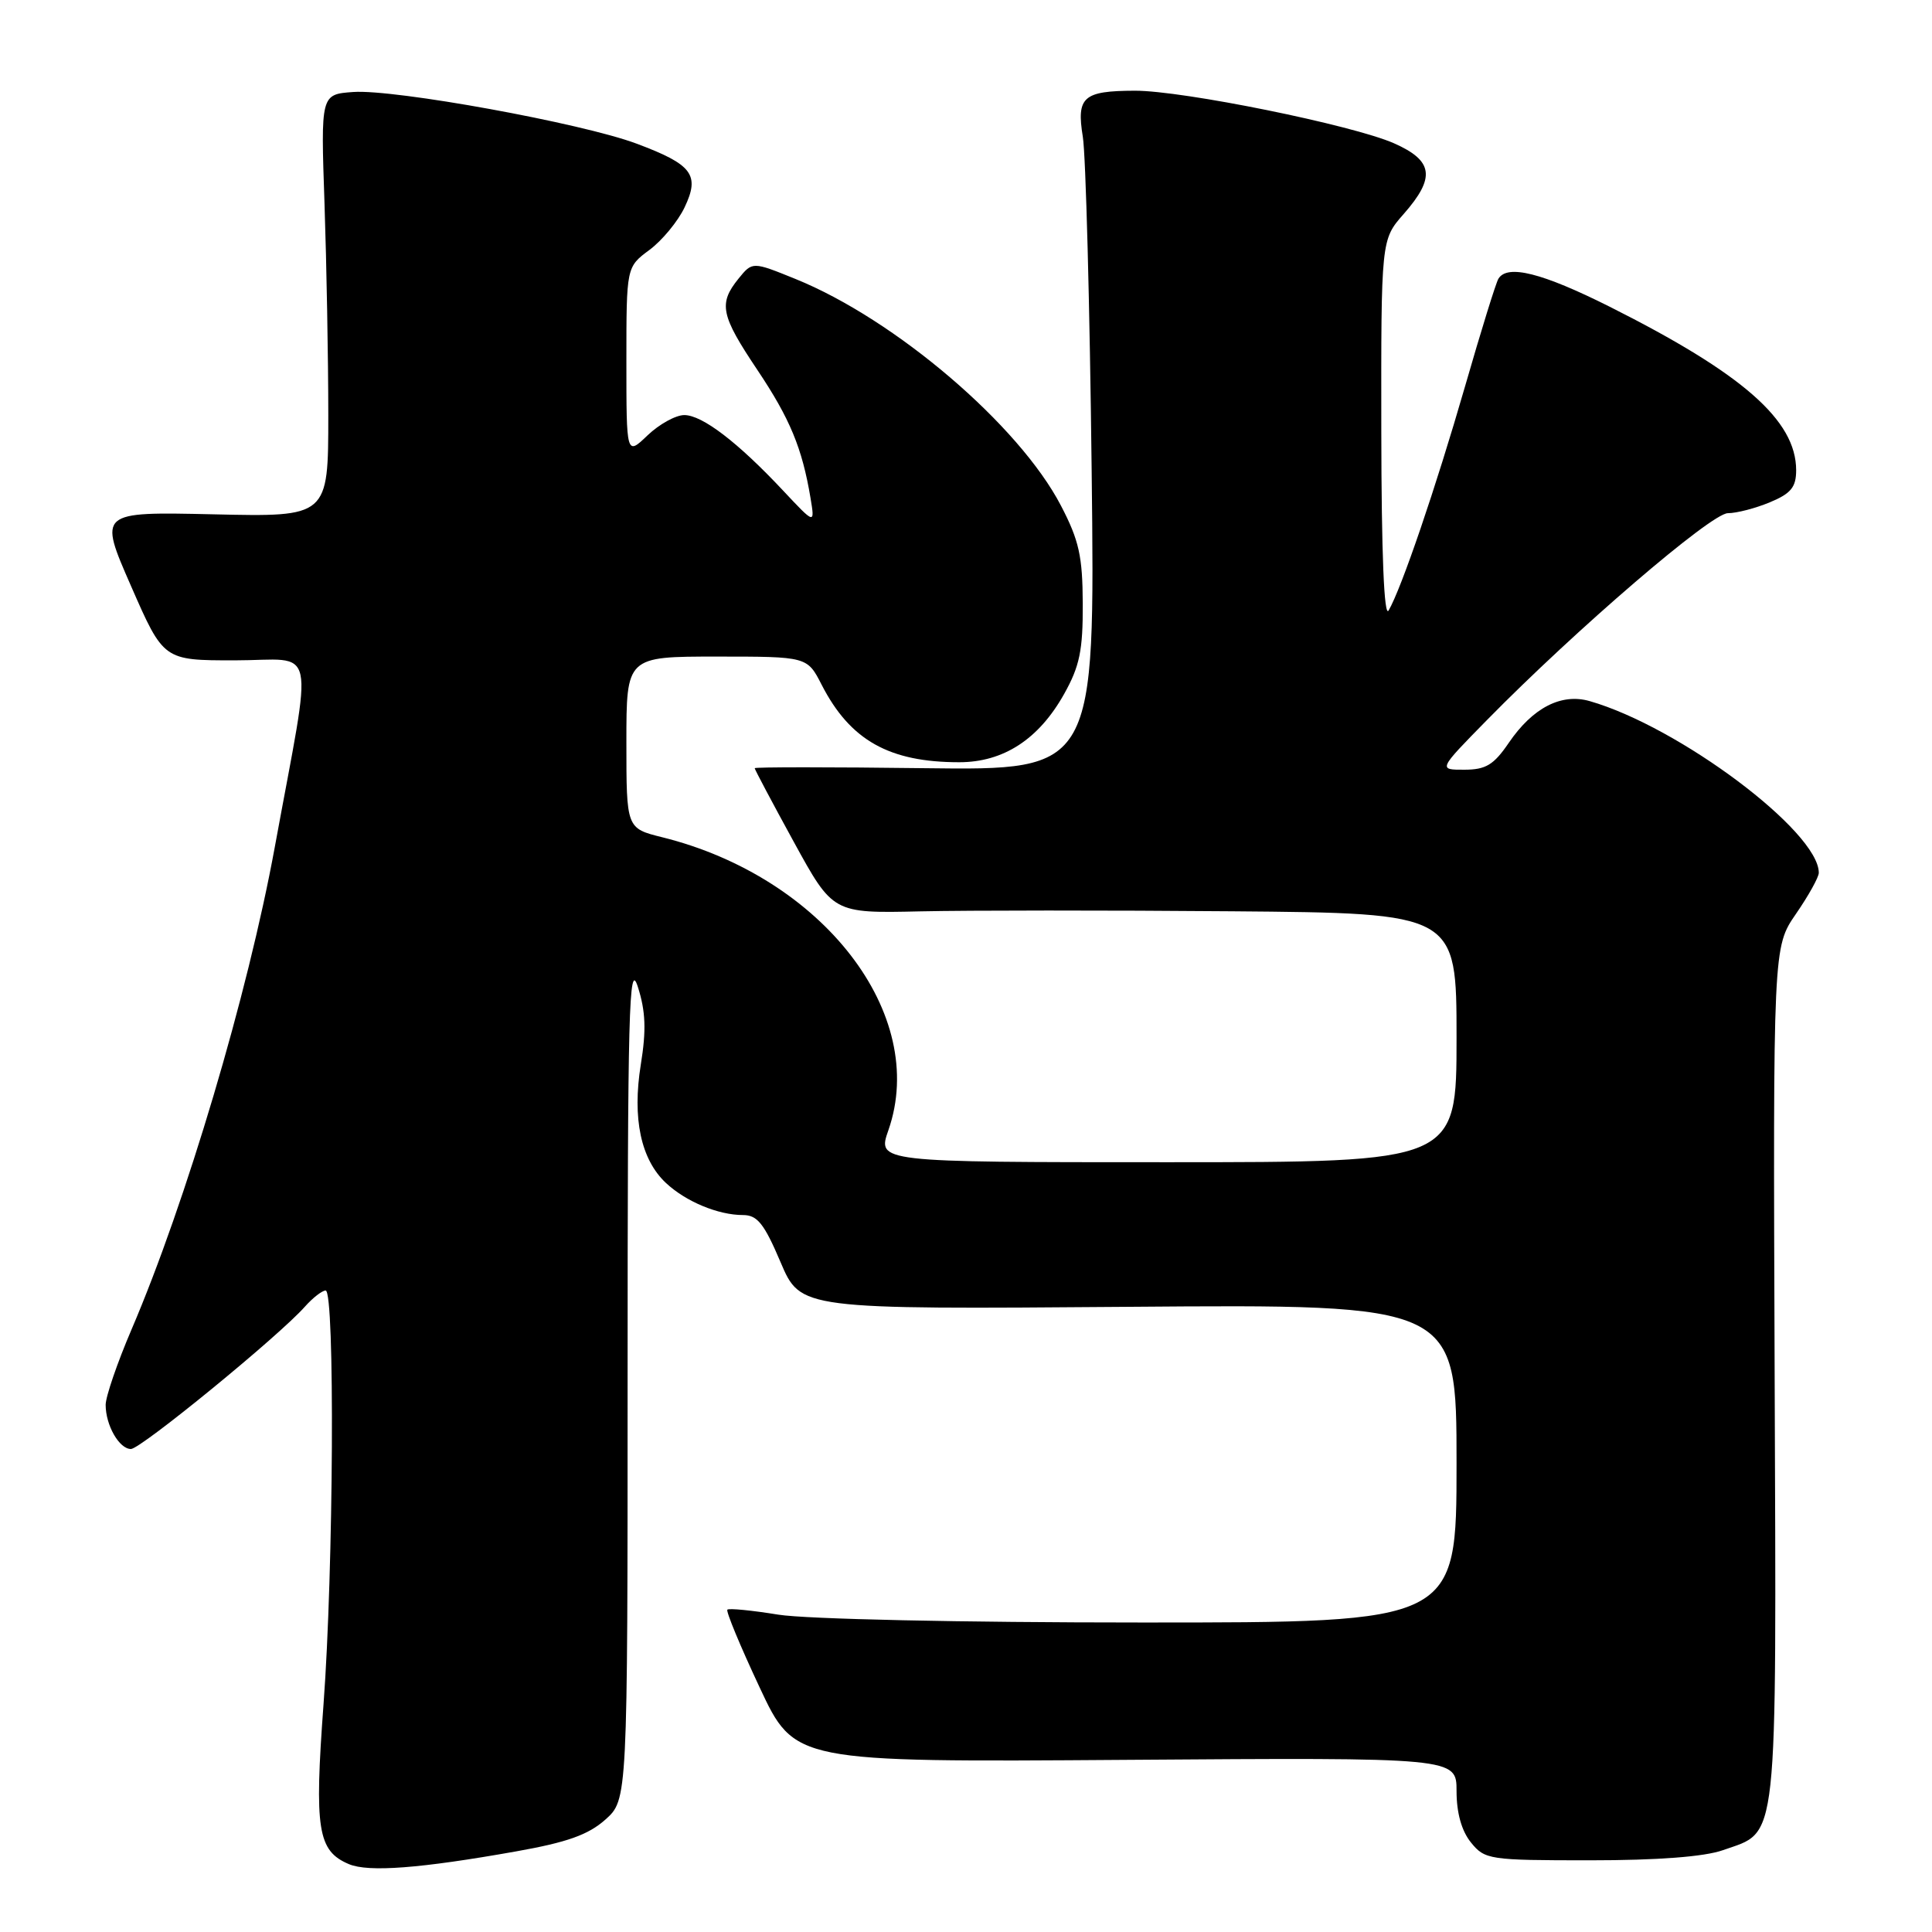 <?xml version="1.0" encoding="UTF-8" standalone="no"?>
<!DOCTYPE svg PUBLIC "-//W3C//DTD SVG 1.1//EN" "http://www.w3.org/Graphics/SVG/1.1/DTD/svg11.dtd" >
<svg xmlns="http://www.w3.org/2000/svg" xmlns:xlink="http://www.w3.org/1999/xlink" version="1.1" viewBox="0 0 256 256">
 <g >
 <path fill="currentColor"
d=" M 68.38 245.32 C 75.15 244.12 77.95 243.12 80.21 241.11 C 83.16 238.47 83.16 238.47 83.16 182.48 C 83.16 133.82 83.34 127.06 84.52 130.77 C 85.55 133.99 85.65 136.50 84.91 141.06 C 83.76 148.20 84.92 153.64 88.24 156.75 C 90.88 159.22 95.16 161.00 98.45 161.00 C 100.35 161.00 101.26 162.14 103.43 167.25 C 106.09 173.50 106.09 173.50 149.54 173.16 C 193.00 172.82 193.00 172.82 193.00 193.91 C 193.00 215.00 193.00 215.00 151.25 214.99 C 127.31 214.99 106.78 214.54 103.13 213.95 C 99.62 213.38 96.58 213.08 96.38 213.29 C 96.17 213.49 98.09 218.13 100.65 223.58 C 105.29 233.50 105.29 233.50 149.14 233.19 C 193.00 232.88 193.00 232.88 193.00 237.33 C 193.00 240.22 193.67 242.61 194.91 244.14 C 196.75 246.41 197.32 246.50 210.66 246.50 C 219.67 246.50 225.82 246.03 228.29 245.16 C 235.71 242.54 235.38 245.52 235.15 182.15 C 234.94 125.50 234.94 125.50 237.97 121.10 C 239.64 118.68 241.00 116.23 241.00 115.65 C 241.00 110.18 222.47 96.29 210.64 92.90 C 206.88 91.82 203.09 93.78 199.92 98.43 C 197.93 101.35 196.88 101.99 194.03 101.99 C 190.56 102.00 190.56 102.00 197.03 95.41 C 208.82 83.40 226.75 68.00 228.95 68.00 C 230.11 68.00 232.62 67.35 234.53 66.55 C 237.32 65.39 238.00 64.55 238.00 62.30 C 237.99 55.69 230.91 49.49 213.27 40.63 C 204.35 36.16 199.74 34.99 198.55 36.93 C 198.23 37.43 196.24 43.85 194.13 51.18 C 190.21 64.75 185.69 77.99 184.00 80.89 C 183.40 81.93 183.05 73.45 183.03 57.13 C 183.00 31.76 183.00 31.76 186.00 28.35 C 190.24 23.52 189.93 21.30 184.72 18.99 C 179.23 16.57 156.73 12.00 150.37 12.02 C 143.52 12.04 142.62 12.84 143.48 18.13 C 143.87 20.53 144.40 40.40 144.65 62.29 C 145.11 102.07 145.11 102.07 122.55 101.79 C 110.15 101.63 100.00 101.63 100.00 101.79 C 100.00 101.95 102.33 106.35 105.18 111.55 C 110.37 121.02 110.37 121.02 121.93 120.76 C 128.30 120.62 146.89 120.61 163.25 120.75 C 193.00 121.00 193.00 121.00 193.00 137.50 C 193.00 154.00 193.00 154.00 154.62 154.00 C 116.23 154.00 116.23 154.00 117.72 149.75 C 123.07 134.40 109.03 116.23 87.75 110.94 C 83.00 109.76 83.00 109.76 83.00 98.38 C 83.00 87.00 83.00 87.00 94.98 87.00 C 106.96 87.00 106.96 87.00 108.88 90.75 C 112.65 98.09 117.82 101.00 127.10 101.00 C 132.96 101.00 137.64 97.96 141.00 91.96 C 143.06 88.29 143.50 86.17 143.47 80.00 C 143.45 73.72 142.98 71.60 140.58 67.00 C 135.03 56.33 118.63 42.33 105.42 36.97 C 99.70 34.65 99.70 34.65 97.85 36.93 C 95.18 40.24 95.50 41.77 100.35 49.01 C 104.68 55.48 106.29 59.37 107.40 66.00 C 107.98 69.50 107.98 69.50 103.76 65.00 C 97.75 58.59 93.05 55.00 90.67 55.00 C 89.54 55.00 87.35 56.21 85.80 57.69 C 83.00 60.37 83.00 60.37 83.00 47.88 C 83.00 35.38 83.00 35.38 86.05 33.12 C 87.72 31.88 89.82 29.35 90.71 27.48 C 92.77 23.16 91.75 21.80 84.34 19.03 C 77.11 16.32 52.27 11.80 46.81 12.19 C 42.50 12.50 42.50 12.50 43.00 27.00 C 43.27 34.98 43.50 47.58 43.50 55.00 C 43.50 68.50 43.50 68.50 28.28 68.15 C 13.05 67.81 13.05 67.81 17.36 77.65 C 21.67 87.50 21.67 87.50 31.08 87.50 C 42.17 87.50 41.51 84.39 36.40 112.30 C 32.84 131.72 24.65 159.30 17.43 176.16 C 15.54 180.57 14.00 185.07 14.00 186.15 C 14.00 188.86 15.80 192.00 17.35 192.00 C 18.65 192.00 36.95 177.04 40.40 173.14 C 41.45 171.96 42.69 171.00 43.15 171.00 C 44.39 171.00 44.20 208.00 42.87 225.81 C 41.64 242.43 42.09 245.26 46.24 247.01 C 48.83 248.10 55.68 247.58 68.38 245.32 Z "/>
</g>
</svg>
